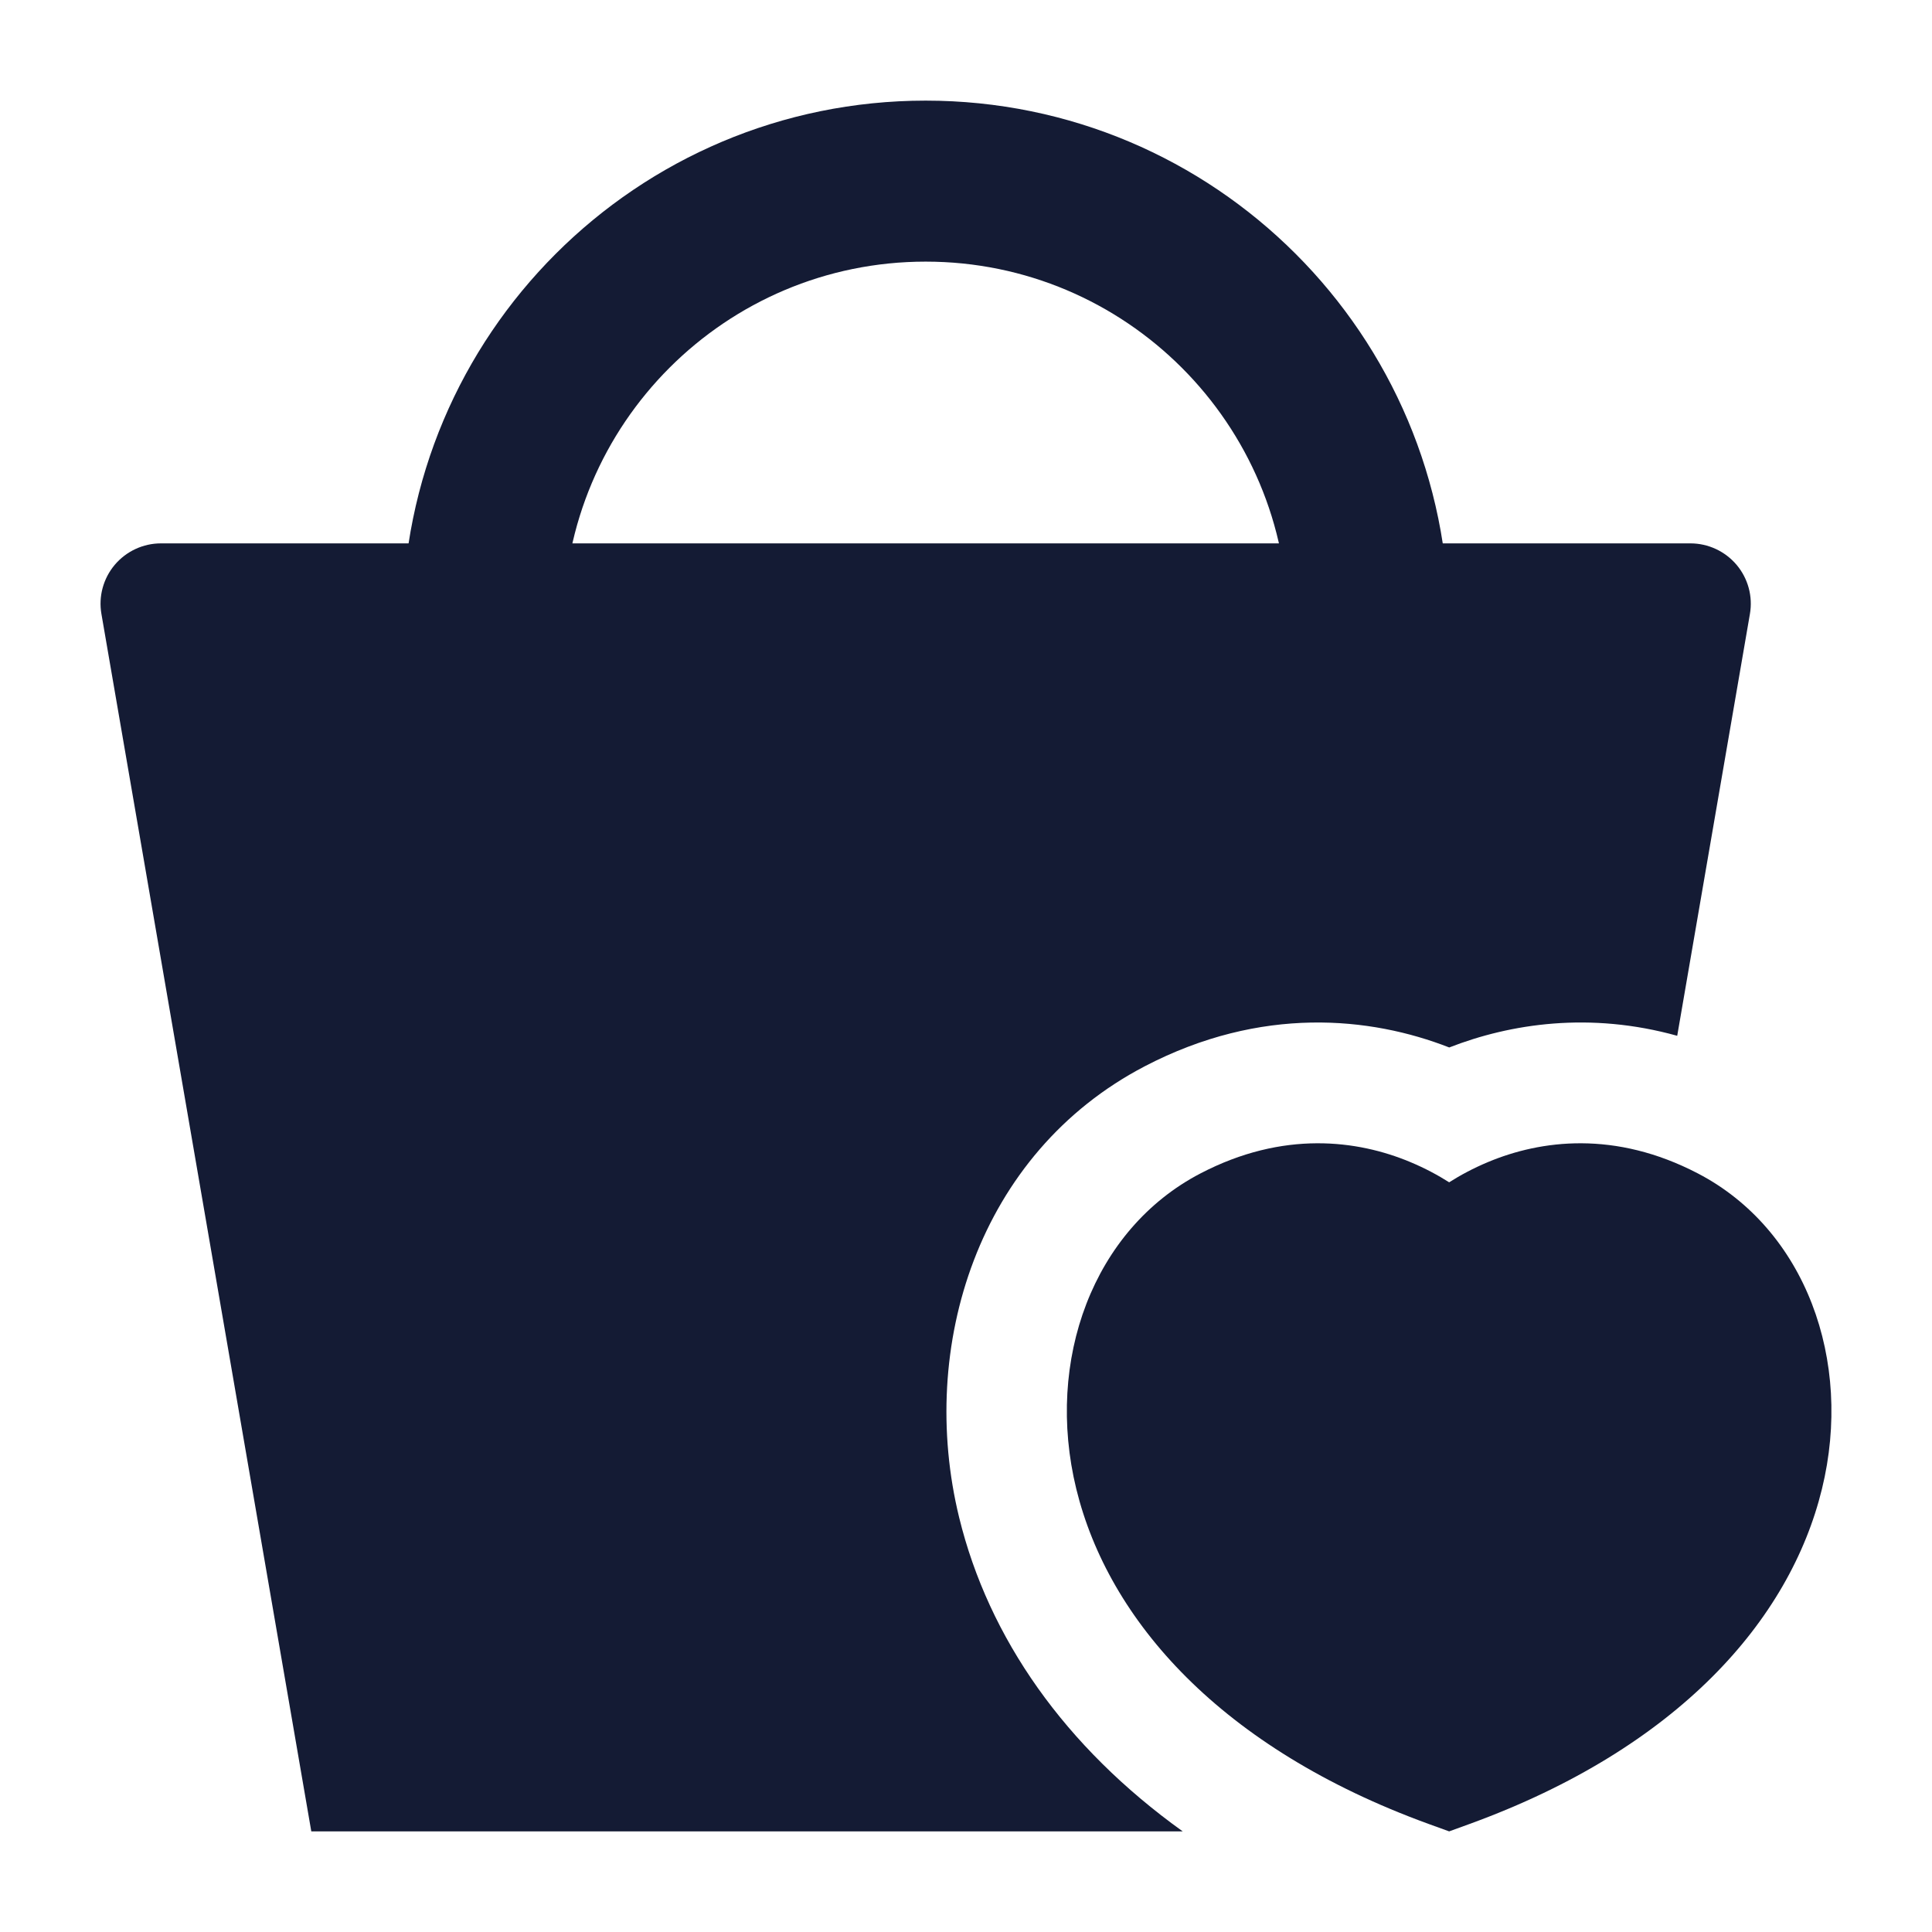 <svg width="24" height="24" viewBox="0 0 24 24" fill="none" xmlns="http://www.w3.org/2000/svg">
<path fill-rule="evenodd" clip-rule="evenodd" d="M11.499 3.25C9.014 3.25 6.999 5.265 6.999 7.75H4.999C4.999 4.16 7.909 1.25 11.499 1.25C15.089 1.25 17.999 4.16 17.999 7.75H15.999C15.999 5.265 13.984 3.25 11.499 3.25Z" fill="#141B34"/>
<path d="M17.518 14.435C17.703 14.512 17.865 14.6 18.002 14.687C18.139 14.6 18.301 14.512 18.486 14.435C19.139 14.162 20.062 14.04 21.092 14.577C22.424 15.271 23.024 16.897 22.633 18.496C22.234 20.13 20.839 21.717 18.258 22.657L18.002 22.75L17.745 22.657C15.165 21.718 13.77 20.13 13.37 18.496C12.98 16.897 13.58 15.271 14.912 14.577C15.942 14.04 16.865 14.162 17.518 14.435Z" fill="#141B34"/>
<path d="M1.999 6.75C1.778 6.75 1.568 6.848 1.425 7.017C1.283 7.186 1.222 7.409 1.26 7.627L3.867 22.75H14.692C13.229 21.701 12.281 20.349 11.915 18.851C11.396 16.727 12.152 14.325 14.22 13.246C15.668 12.491 17.025 12.63 18.003 13.012C18.764 12.715 19.752 12.565 20.835 12.867L21.738 7.627C21.776 7.409 21.715 7.186 21.573 7.017C21.43 6.848 21.22 6.75 20.999 6.75H1.999Z" fill="#141B34"/>
</svg>

